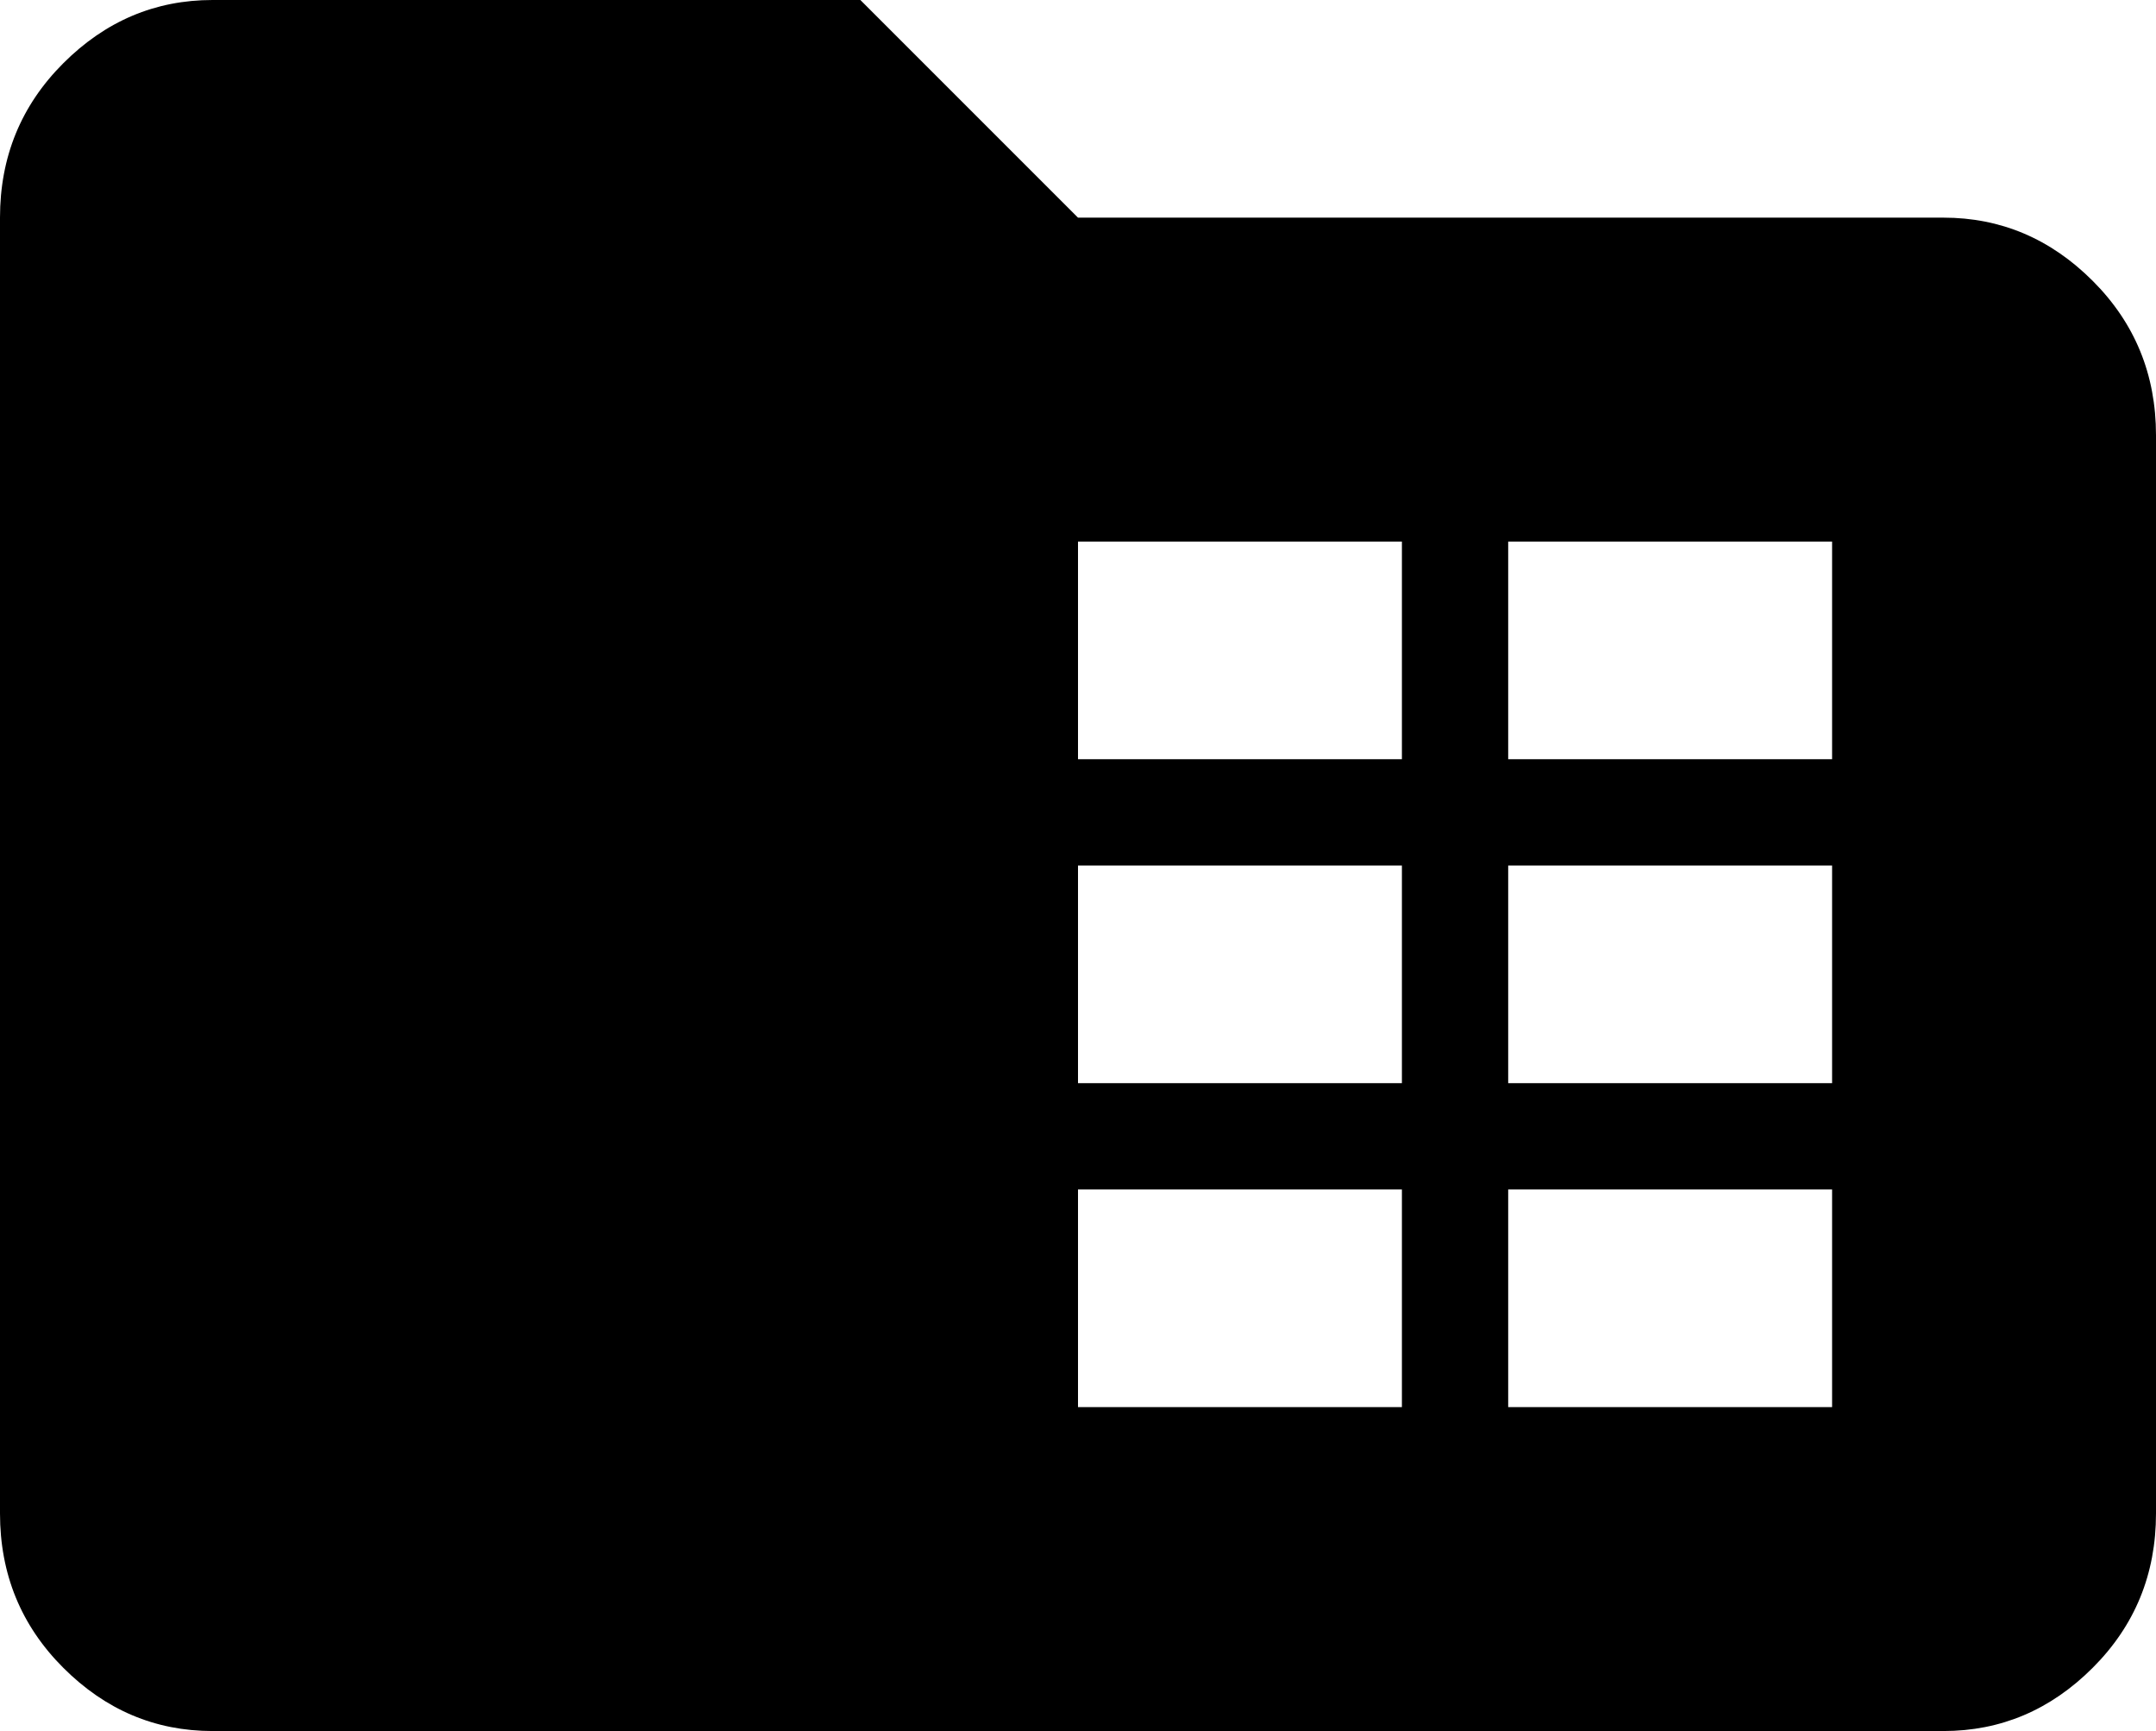 <svg xmlns="http://www.w3.org/2000/svg" viewBox="43 21 426 342">
      <g transform="scale(1 -1) translate(0 -384)">
        <path d="M85 363Q68 363 55.5 350.5Q43 338 43 320V64Q43 46 55.5 33.5Q68 21 85 21H427Q444 21 456.5 33.5Q469 46 469 64V277Q469 295 456.5 307.5Q444 320 427 320H256L213 363ZM256 256H320V213H256ZM341 256H405V213H341ZM256 192H320V149H256ZM341 192H405V149H341ZM256 128H320V85H256ZM341 128H405V85H341Z" />
      </g>
    </svg>